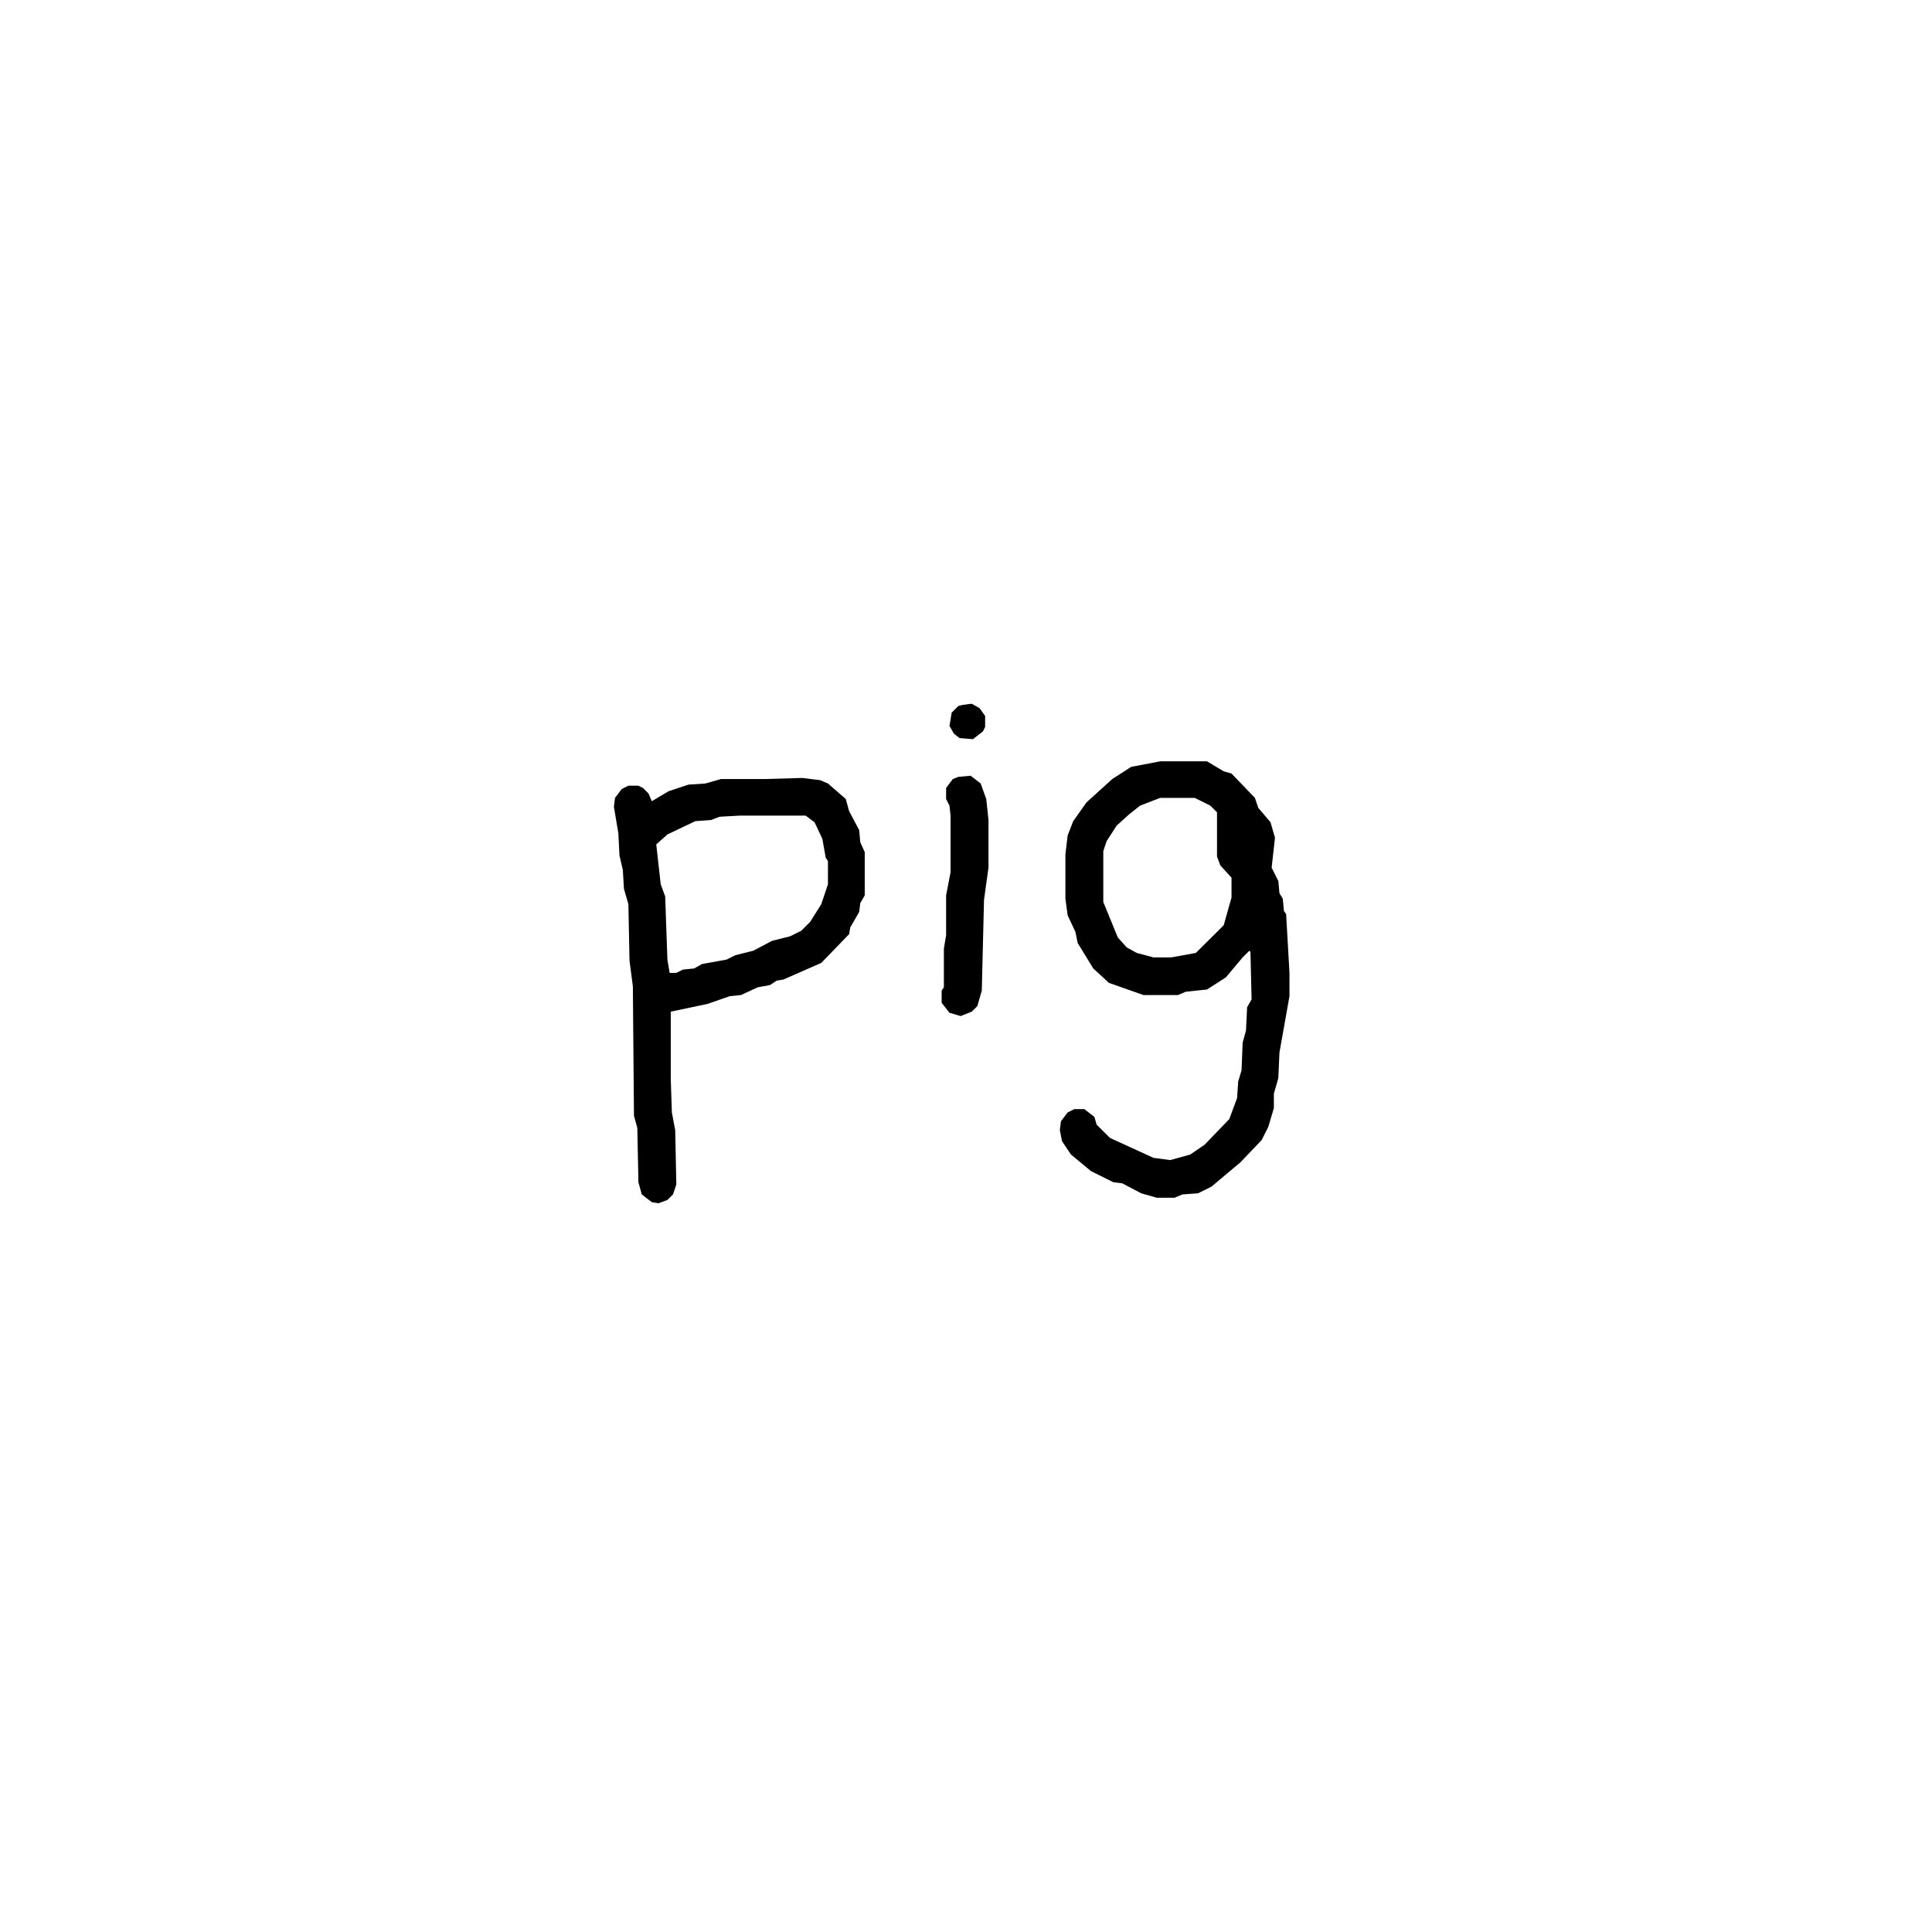<?xml version='1.0' encoding='utf-8'?>
<svg xmlns="http://www.w3.org/2000/svg" xmlns:dc="http://purl.org/dc/elements/1.1/" xmlns:ns2="http://creativecommons.org/ns#" xmlns:rdf="http://www.w3.org/1999/02/22-rdf-syntax-ns#" width="576pt" height="576pt" viewBox="0 0 576 576" version="1.1">
 <defs>
  <style type="text/css">*{stroke-linejoin: round; stroke-linecap: butt}</style>
 </defs>
 <defs>
  <clipPath id="p91547d1f55">
   <rect x="72" y="69.12" width="446.4" height="443.52" />
  </clipPath>
 </defs>
<path d="M 227.896 232.266 C 231.663 232.156 235.43 232.046 239.196 231.936 C 240.969 232.156 242.742 232.376 244.514 232.596 C 245.29 232.926 246.065 233.256 246.841 233.587 C 248.613 235.128 250.386 236.669 252.159 238.21 C 252.491 239.421 252.823 240.631 253.156 241.842 C 254.153 243.713 255.15 245.585 256.147 247.456 C 256.258 248.667 256.369 249.878 256.479 251.088 C 256.923 252.079 257.366 253.07 257.809 254.06 C 257.809 258.353 257.809 262.646 257.809 266.939 C 257.366 267.709 256.923 268.48 256.479 269.251 C 256.369 270.131 256.258 271.012 256.147 271.892 C 255.261 273.433 254.374 274.974 253.488 276.515 C 253.377 277.176 253.267 277.836 253.156 278.497 C 250.386 281.359 247.616 284.221 244.847 287.082 C 241.08 288.734 237.313 290.385 233.546 292.036 C 232.881 292.146 232.217 292.256 231.552 292.366 C 230.887 292.806 230.223 293.247 229.558 293.687 C 228.339 293.907 227.12 294.127 225.902 294.347 C 224.24 295.118 222.578 295.888 220.916 296.659 C 219.808 296.769 218.701 296.879 217.593 296.989 C 215.377 297.76 213.161 298.53 210.945 299.301 C 207.289 300.071 203.633 300.842 199.977 301.612 C 199.977 308.327 199.977 315.041 199.977 321.756 C 200.088 325.058 200.199 328.36 200.31 331.662 C 200.642 333.423 200.974 335.185 201.307 336.946 C 201.418 342.339 201.528 347.733 201.639 353.127 C 201.307 354.117 200.974 355.108 200.642 356.099 C 200.088 356.649 199.534 357.199 198.98 357.75 C 198.094 358.08 197.208 358.41 196.321 358.74 C 195.657 358.63 194.992 358.52 194.327 358.41 C 193.33 357.64 192.333 356.869 191.336 356.099 C 191.003 354.888 190.671 353.677 190.339 352.466 C 190.228 347.073 190.117 341.679 190.006 336.285 C 189.674 335.075 189.342 333.864 189.009 332.653 C 188.898 319.774 188.788 306.896 188.677 294.017 C 188.345 291.485 188.012 288.954 187.68 286.422 C 187.569 280.808 187.458 275.194 187.347 269.581 C 186.904 268.04 186.461 266.499 186.018 264.958 C 185.907 263.086 185.796 261.215 185.686 259.344 C 185.353 257.913 185.021 256.482 184.688 255.051 C 184.578 252.85 184.467 250.648 184.356 248.447 C 183.913 245.805 183.47 243.163 183.027 240.521 C 183.137 239.641 183.248 238.76 183.359 237.88 C 184.024 236.999 184.688 236.118 185.353 235.238 C 186.018 234.908 186.683 234.577 187.347 234.247 C 188.345 234.247 189.342 234.247 190.339 234.247 C 190.782 234.467 191.225 234.687 191.668 234.908 C 192.222 235.458 192.776 236.008 193.33 236.559 C 193.662 237.329 193.995 238.1 194.327 238.87 C 195.989 237.88 197.651 236.889 199.313 235.898 C 201.307 235.238 203.301 234.577 205.295 233.917 C 206.957 233.807 208.619 233.697 210.281 233.587 C 211.832 233.146 213.383 232.706 214.934 232.266 C 219.255 232.266 223.575 232.266 227.896 232.266 Z M 220.584 243.163 C 218.59 243.273 216.596 243.383 214.601 243.493 C 213.715 243.823 212.829 244.154 211.942 244.484 C 210.391 244.594 208.84 244.704 207.289 244.814 C 204.52 246.135 201.75 247.456 198.98 248.777 C 197.872 249.767 196.764 250.758 195.657 251.749 C 196.1 255.711 196.543 259.674 196.986 263.637 C 197.429 264.848 197.872 266.058 198.315 267.269 C 198.537 273.543 198.759 279.818 198.98 286.092 C 199.202 287.413 199.423 288.734 199.645 290.054 C 200.31 290.054 200.974 290.054 201.639 290.054 C 202.304 289.724 202.969 289.394 203.633 289.064 C 204.741 288.954 205.849 288.844 206.957 288.734 C 207.732 288.293 208.508 287.853 209.284 287.413 C 211.721 286.972 214.158 286.532 216.596 286.092 C 217.482 285.651 218.368 285.211 219.255 284.771 C 221.027 284.331 222.8 283.89 224.572 283.45 C 226.456 282.459 228.339 281.469 230.223 280.478 C 231.995 280.038 233.768 279.597 235.54 279.157 C 236.648 278.607 237.756 278.056 238.864 277.506 C 239.75 276.625 240.637 275.745 241.523 274.864 C 242.631 273.103 243.739 271.342 244.847 269.581 C 245.511 267.599 246.176 265.618 246.841 263.637 C 246.841 261.325 246.841 259.014 246.841 256.702 C 246.619 256.372 246.398 256.042 246.176 255.711 C 245.844 253.84 245.511 251.969 245.179 250.098 C 244.403 248.447 243.628 246.795 242.852 245.144 C 241.966 244.484 241.08 243.823 240.194 243.163 C 233.657 243.163 227.12 243.163 220.584 243.163 Z M 285.728 231.605 C 286.946 231.495 288.165 231.385 289.384 231.275 C 290.381 232.046 291.378 232.816 292.375 233.587 C 292.929 235.128 293.483 236.669 294.037 238.21 C 294.258 240.301 294.48 242.393 294.701 244.484 C 294.701 249.217 294.701 253.95 294.701 258.683 C 294.258 261.876 293.815 265.068 293.372 268.26 C 293.15 277.286 292.929 286.312 292.707 295.338 C 292.264 296.879 291.821 298.42 291.378 299.961 C 290.824 300.511 290.27 301.062 289.716 301.612 C 288.608 302.052 287.5 302.493 286.392 302.933 C 285.284 302.603 284.177 302.273 283.069 301.942 C 282.293 300.952 281.518 299.961 280.742 298.97 C 280.742 297.76 280.742 296.549 280.742 295.338 C 280.964 295.008 281.185 294.678 281.407 294.347 C 281.407 290.495 281.407 286.642 281.407 282.79 C 281.628 281.469 281.85 280.148 282.072 278.827 C 282.072 274.864 282.072 270.902 282.072 266.939 C 282.515 264.627 282.958 262.316 283.401 260.004 C 283.401 254.391 283.401 248.777 283.401 243.163 C 283.29 242.172 283.179 241.182 283.069 240.191 C 282.736 239.531 282.404 238.87 282.072 238.21 C 282.072 237.109 282.072 236.008 282.072 234.908 C 282.736 234.027 283.401 233.146 284.066 232.266 C 284.62 232.046 285.174 231.825 285.728 231.605 Z M 345.886 226.982 C 350.539 226.982 355.192 226.982 359.845 226.982 C 361.507 227.973 363.169 228.964 364.831 229.954 C 365.606 230.174 366.382 230.394 367.157 230.615 C 369.484 233.036 371.81 235.458 374.137 237.88 C 374.469 238.87 374.802 239.861 375.134 240.851 C 376.353 242.282 377.571 243.713 378.79 245.144 C 379.233 246.685 379.676 248.226 380.119 249.767 C 379.787 252.739 379.455 255.711 379.122 258.683 C 379.787 260.004 380.452 261.325 381.116 262.646 C 381.227 263.857 381.338 265.068 381.449 266.279 C 381.781 266.829 382.114 267.379 382.446 267.93 C 382.557 269.14 382.668 270.351 382.778 271.562 C 383 271.892 383.221 272.223 383.443 272.553 C 383.775 278.387 384.108 284.221 384.44 290.054 C 384.44 292.366 384.44 294.678 384.44 296.989 C 383.443 302.603 382.446 308.217 381.449 313.83 C 381.338 316.362 381.227 318.894 381.116 321.425 C 380.673 322.966 380.23 324.508 379.787 326.049 C 379.787 327.48 379.787 328.91 379.787 330.341 C 379.233 332.213 378.679 334.084 378.125 335.955 C 377.46 337.276 376.796 338.597 376.131 339.918 C 374.026 342.119 371.921 344.321 369.816 346.522 C 366.936 348.944 364.055 351.366 361.175 353.787 C 359.845 354.448 358.516 355.108 357.186 355.768 C 355.635 355.879 354.084 355.989 352.533 356.099 C 351.758 356.429 350.982 356.759 350.206 357.089 C 348.434 357.089 346.661 357.089 344.889 357.089 C 343.338 356.649 341.787 356.209 340.236 355.768 C 338.352 354.778 336.469 353.787 334.585 352.796 C 333.699 352.686 332.813 352.576 331.926 352.466 C 329.711 351.366 327.495 350.265 325.279 349.164 C 323.285 347.513 321.291 345.862 319.296 344.211 C 318.41 342.89 317.524 341.569 316.638 340.248 C 316.416 339.147 316.194 338.047 315.973 336.946 C 316.084 336.065 316.194 335.185 316.305 334.304 C 316.97 333.423 317.635 332.543 318.299 331.662 C 318.964 331.332 319.629 331.002 320.294 330.672 C 321.291 330.672 322.288 330.672 323.285 330.672 C 324.282 331.442 325.279 332.213 326.276 332.983 C 326.498 333.754 326.719 334.524 326.941 335.295 C 328.27 336.616 329.6 337.937 330.929 339.257 C 335.25 341.239 339.571 343.22 343.892 345.201 C 345.553 345.422 347.215 345.642 348.877 345.862 C 350.871 345.311 352.865 344.761 354.86 344.211 C 356.3 343.22 357.74 342.229 359.18 341.239 C 361.618 338.707 364.055 336.175 366.492 333.644 C 367.268 331.552 368.043 329.461 368.819 327.369 C 368.93 325.718 369.041 324.067 369.151 322.416 C 369.484 321.315 369.816 320.215 370.148 319.114 C 370.259 316.362 370.37 313.61 370.481 310.858 C 370.813 309.648 371.145 308.437 371.478 307.226 C 371.589 304.914 371.699 302.603 371.81 300.291 C 372.253 299.521 372.697 298.75 373.14 297.98 C 373.029 293.247 372.918 288.513 372.807 283.78 C 372.697 283.67 372.586 283.56 372.475 283.45 C 371.81 284.11 371.145 284.771 370.481 285.431 C 368.819 287.413 367.157 289.394 365.495 291.375 C 363.612 292.586 361.728 293.797 359.845 295.008 C 357.74 295.228 355.635 295.448 353.53 295.668 C 352.755 295.998 351.979 296.329 351.204 296.659 C 347.769 296.659 344.335 296.659 340.9 296.659 C 337.466 295.448 334.031 294.237 330.597 293.026 C 329.046 291.595 327.495 290.165 325.944 288.734 C 324.393 286.202 322.842 283.67 321.291 281.138 C 321.069 280.038 320.848 278.937 320.626 277.836 C 319.85 276.185 319.075 274.534 318.299 272.883 C 318.078 271.232 317.856 269.581 317.635 267.93 C 317.635 263.527 317.635 259.124 317.635 254.721 C 317.856 252.85 318.078 250.978 318.299 249.107 C 318.853 247.676 319.407 246.245 319.961 244.814 C 321.291 242.943 322.62 241.072 323.95 239.2 C 326.498 236.889 329.046 234.577 331.594 232.266 C 333.477 231.055 335.361 229.844 337.244 228.633 C 340.125 228.083 343.005 227.533 345.886 226.982 Z M 345.886 237.88 C 343.892 238.65 341.897 239.421 339.903 240.191 C 338.795 241.072 337.687 241.952 336.579 242.833 C 335.361 243.934 334.142 245.034 332.923 246.135 C 331.926 247.676 330.929 249.217 329.932 250.758 C 329.6 251.749 329.267 252.739 328.935 253.73 C 328.935 258.794 328.935 263.857 328.935 268.92 C 330.375 272.443 331.816 275.965 333.256 279.487 C 334.142 280.478 335.028 281.469 335.915 282.459 C 336.912 283.01 337.909 283.56 338.906 284.11 C 340.568 284.551 342.23 284.991 343.892 285.431 C 345.664 285.431 347.437 285.431 349.209 285.431 C 351.647 284.991 354.084 284.551 356.521 284.11 C 359.291 281.359 362.061 278.607 364.831 275.855 C 365.606 273.103 366.382 270.351 367.157 267.599 C 367.157 265.618 367.157 263.637 367.157 261.655 C 366.049 260.445 364.941 259.234 363.833 258.023 C 363.501 257.142 363.169 256.262 362.836 255.381 C 362.836 250.978 362.836 246.575 362.836 242.172 C 362.172 241.512 361.507 240.851 360.842 240.191 C 359.291 239.421 357.74 238.65 356.189 237.88 C 352.755 237.88 349.32 237.88 345.886 237.88 Z M 287.057 210.141 C 287.943 210.031 288.83 209.921 289.716 209.811 C 290.491 210.251 291.267 210.691 292.043 211.132 C 292.596 211.902 293.15 212.673 293.704 213.443 C 293.704 214.544 293.704 215.645 293.704 216.745 C 293.483 217.186 293.261 217.626 293.04 218.066 C 292.043 218.837 291.045 219.607 290.048 220.378 C 288.719 220.268 287.389 220.158 286.06 220.048 C 285.506 219.607 284.952 219.167 284.398 218.727 C 283.955 217.956 283.512 217.186 283.069 216.415 C 283.29 215.094 283.512 213.773 283.733 212.452 C 284.398 211.792 285.063 211.132 285.728 210.471 C 286.171 210.361 286.614 210.251 287.057 210.141 Z" fill="black" stroke="none" /></svg>
